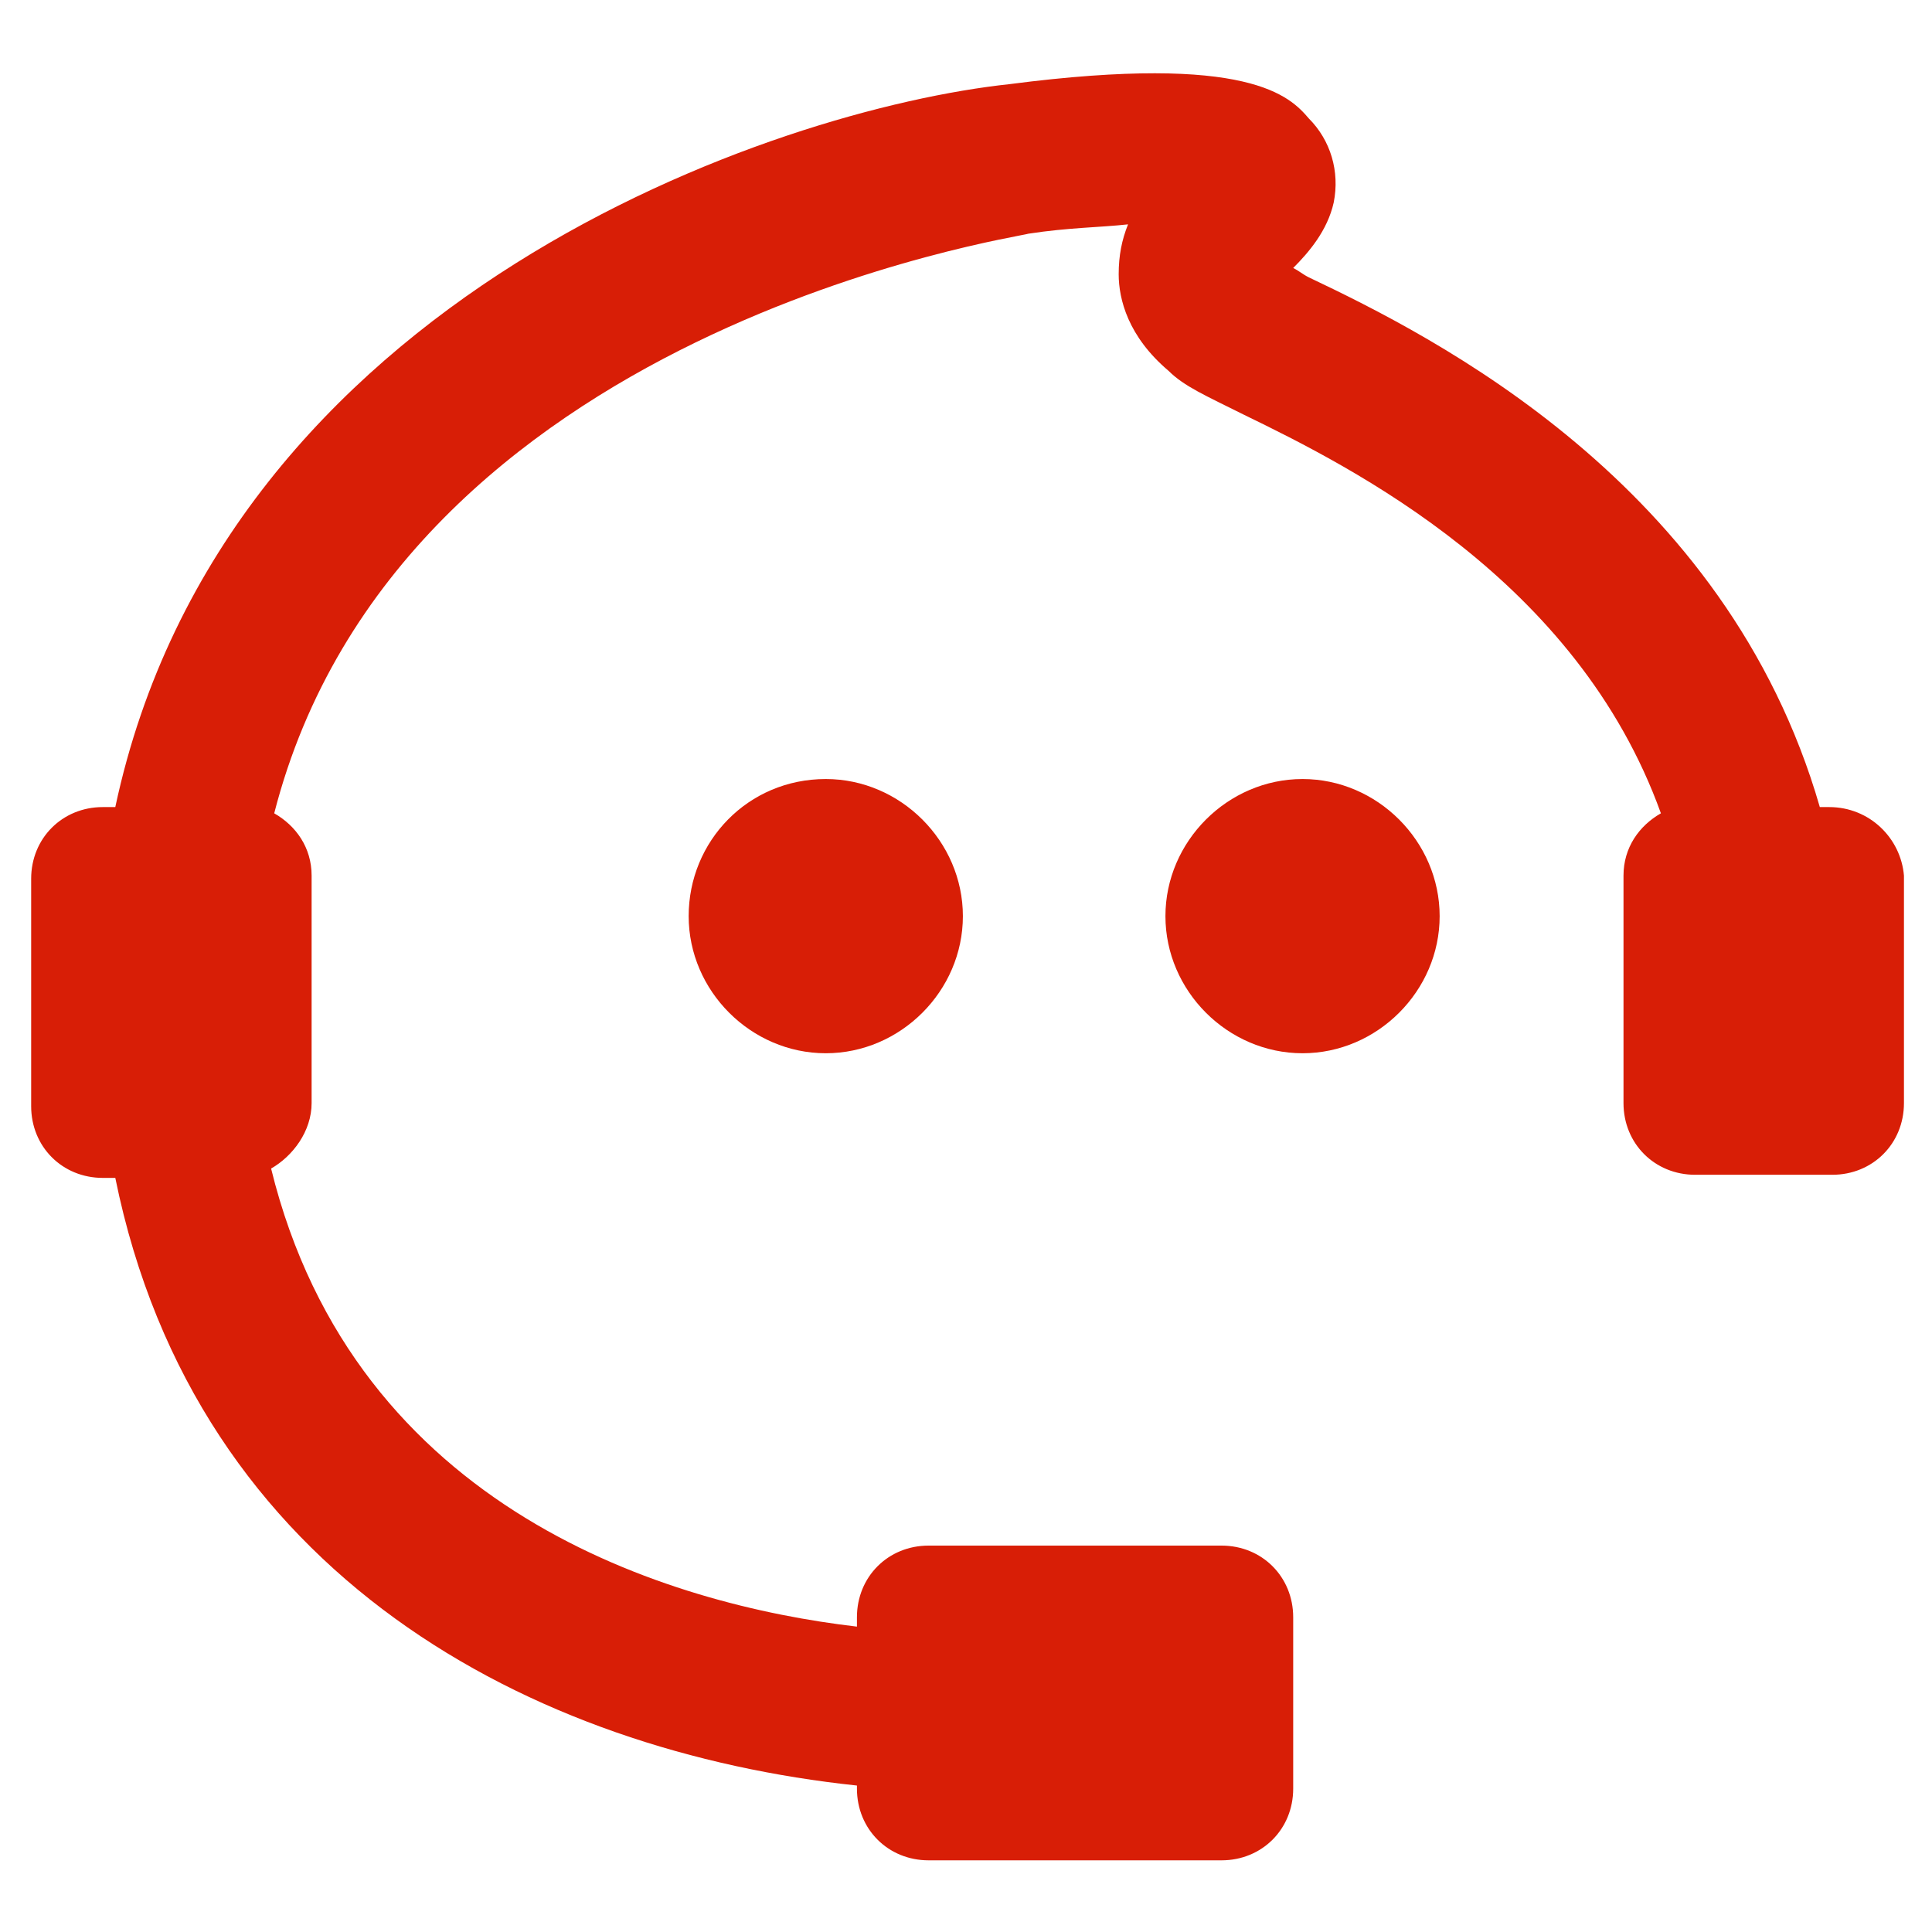 <?xml version="1.0" standalone="no"?><!DOCTYPE svg PUBLIC "-//W3C//DTD SVG 1.1//EN" "http://www.w3.org/Graphics/SVG/1.1/DTD/svg11.dtd"><svg t="1616859475007" class="icon" viewBox="0 0 1024 1024" version="1.1" xmlns="http://www.w3.org/2000/svg" p-id="2108" xmlns:xlink="http://www.w3.org/1999/xlink" width="200" height="200"><defs><style type="text/css"></style></defs><path d="M365.006 485.574c0 39.639 33.033 72.671 72.671 72.671 39.64 0 72.671-33.032 72.671-72.67 0-39.64-33.032-72.672-72.67-72.672-41.29 0-72.672 33.032-72.672 72.671z m325.368-72.67c-39.639 0-72.67 33.031-72.67 72.67s33.031 72.671 72.67 72.671 72.671-33.032 72.671-72.67c0-39.64-33.032-72.672-72.67-72.672z m279.123 14.864h-4.955C914.994 256 759.742 178.374 693.677 146.994c-3.303-1.652-4.954-3.304-8.258-4.955 8.258-8.258 18.168-19.82 21.471-34.684 3.304-16.516-1.651-33.032-13.213-44.594-9.91-11.561-31.38-34.684-158.554-18.167C411.252 57.806 118.916 156.904 61.11 427.768h-6.607c-21.47 0-37.987 16.516-37.987 37.987v120.568c0 21.47 16.516 37.987 37.987 37.987h6.607c42.942 211.406 221.316 303.896 393.084 322.064v1.652c0 21.47 16.516 37.987 37.987 37.987h155.251c21.471 0 37.987-16.516 37.987-37.987v-90.839c0-21.47-16.516-37.987-37.987-37.987H492.181c-21.471 0-37.987 16.516-37.987 37.987v4.955c-99.097-11.561-265.91-61.11-310.504-242.787 11.562-6.607 21.471-19.82 21.471-34.684V464.103c0-14.864-8.258-26.426-19.82-33.032 66.065-257.652 396.388-305.548 399.691-307.2 21.471-3.303 37.987-3.303 52.852-4.955-3.303 8.258-4.955 16.516-4.955 26.426 0 13.213 4.955 33.032 26.426 51.2 8.258 8.258 19.82 13.213 39.639 23.123C716.8 247.742 835.716 307.2 880.31 431.07c-11.562 6.606-19.82 18.168-19.82 33.032v120.568c0 21.47 16.516 37.987 37.987 37.987h72.671c21.471 0 37.987-16.516 37.987-37.987V464.103c-1.651-19.82-18.167-36.335-39.638-36.335z" p-id="2109" fill="#d81e06"></path></svg>